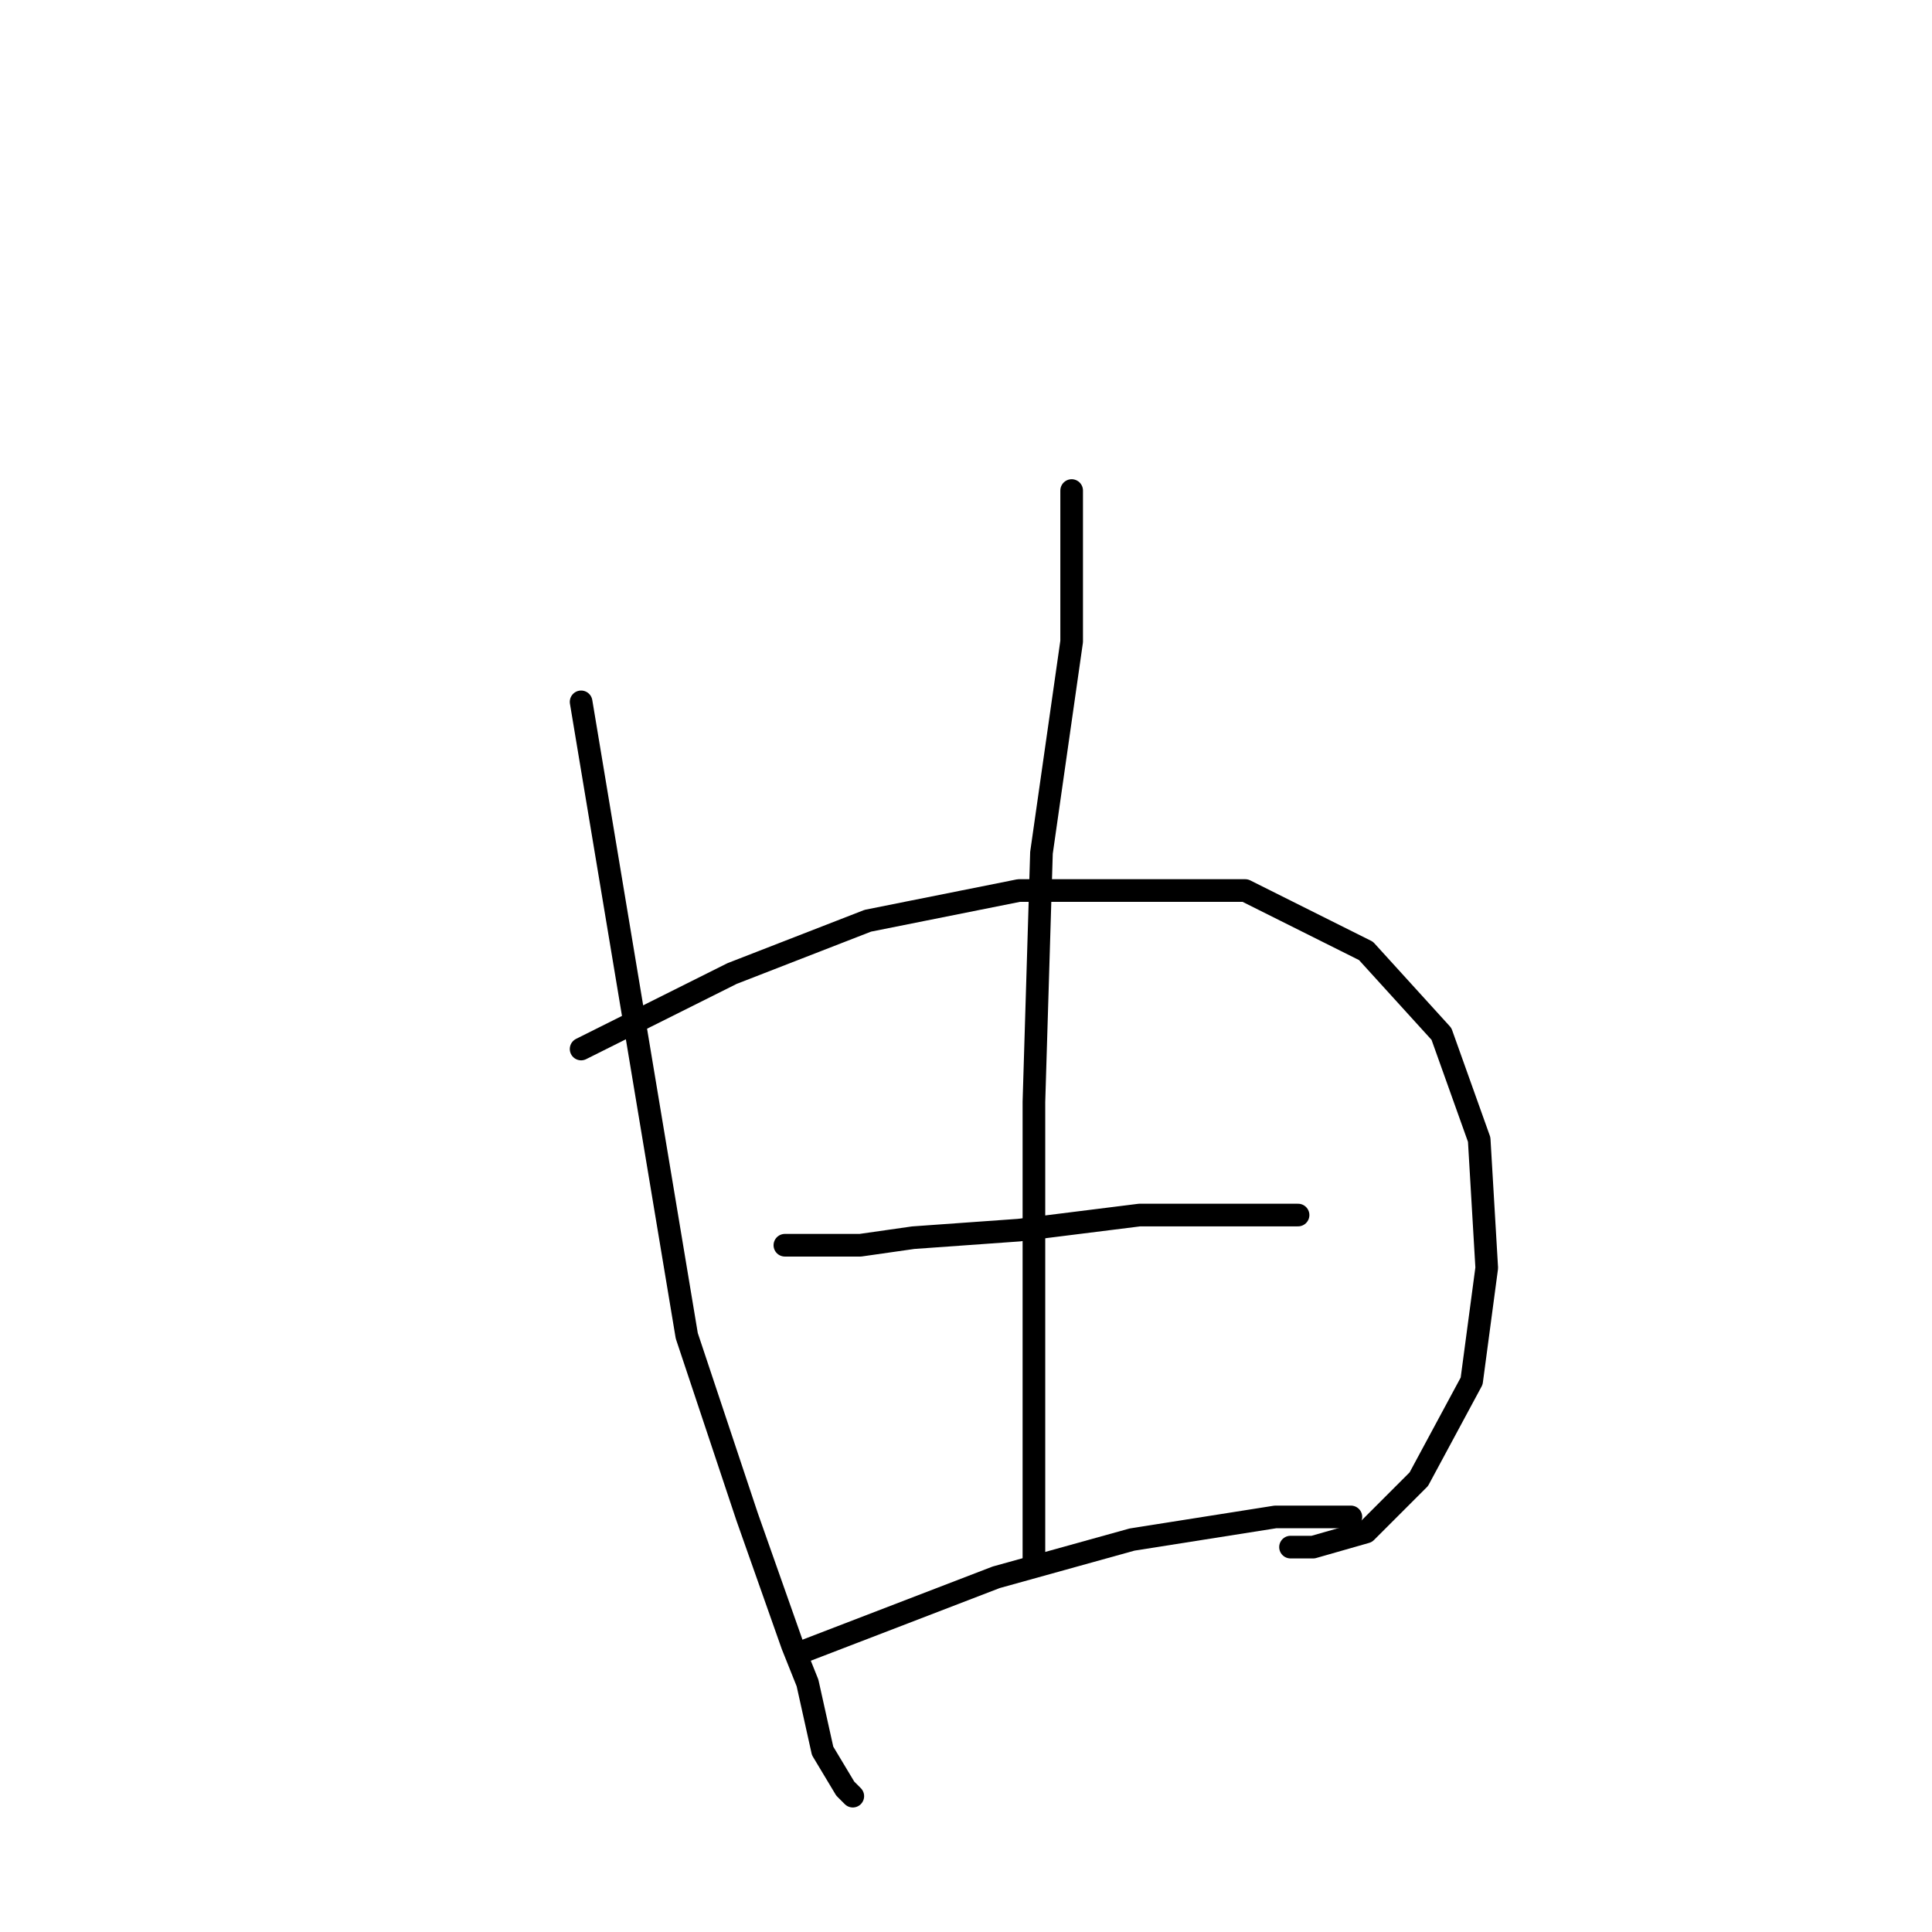 <?xml version="1.0" standalone="no"?>
    <svg width="256" height="256" xmlns="http://www.w3.org/2000/svg" version="1.1">
    <polyline stroke="black" stroke-width="3" stroke-linecap="round" fill="transparent" stroke-linejoin="round" points="77 93 84 135 91 177 99 201 105 218 107 223 109 232 112 237 113 238 113 238 " />
        <polyline stroke="black" stroke-width="3" stroke-linecap="round" fill="transparent" stroke-linejoin="round" points="77 139 87 134 97 129 115 122 135 118 146 118 165 118 181 126 191 137 196 151 197 168 195 183 188 196 181 203 174 205 171 205 171 205 " />
        <polyline stroke="black" stroke-width="3" stroke-linecap="round" fill="transparent" stroke-linejoin="round" points="142 65 142 75 142 85 138 113 137 146 137 161 137 171 137 191 137 201 137 207 137 207 " />
        <polyline stroke="black" stroke-width="3" stroke-linecap="round" fill="transparent" stroke-linejoin="round" points="104 165 109 165 114 165 121 164 135 163 151 161 158 161 168 161 172 161 172 161 " />
        <polyline stroke="black" stroke-width="3" stroke-linecap="round" fill="transparent" stroke-linejoin="round" points="106 219 119 214 132 209 150 204 169 201 179 201 179 201 " />
        </svg>